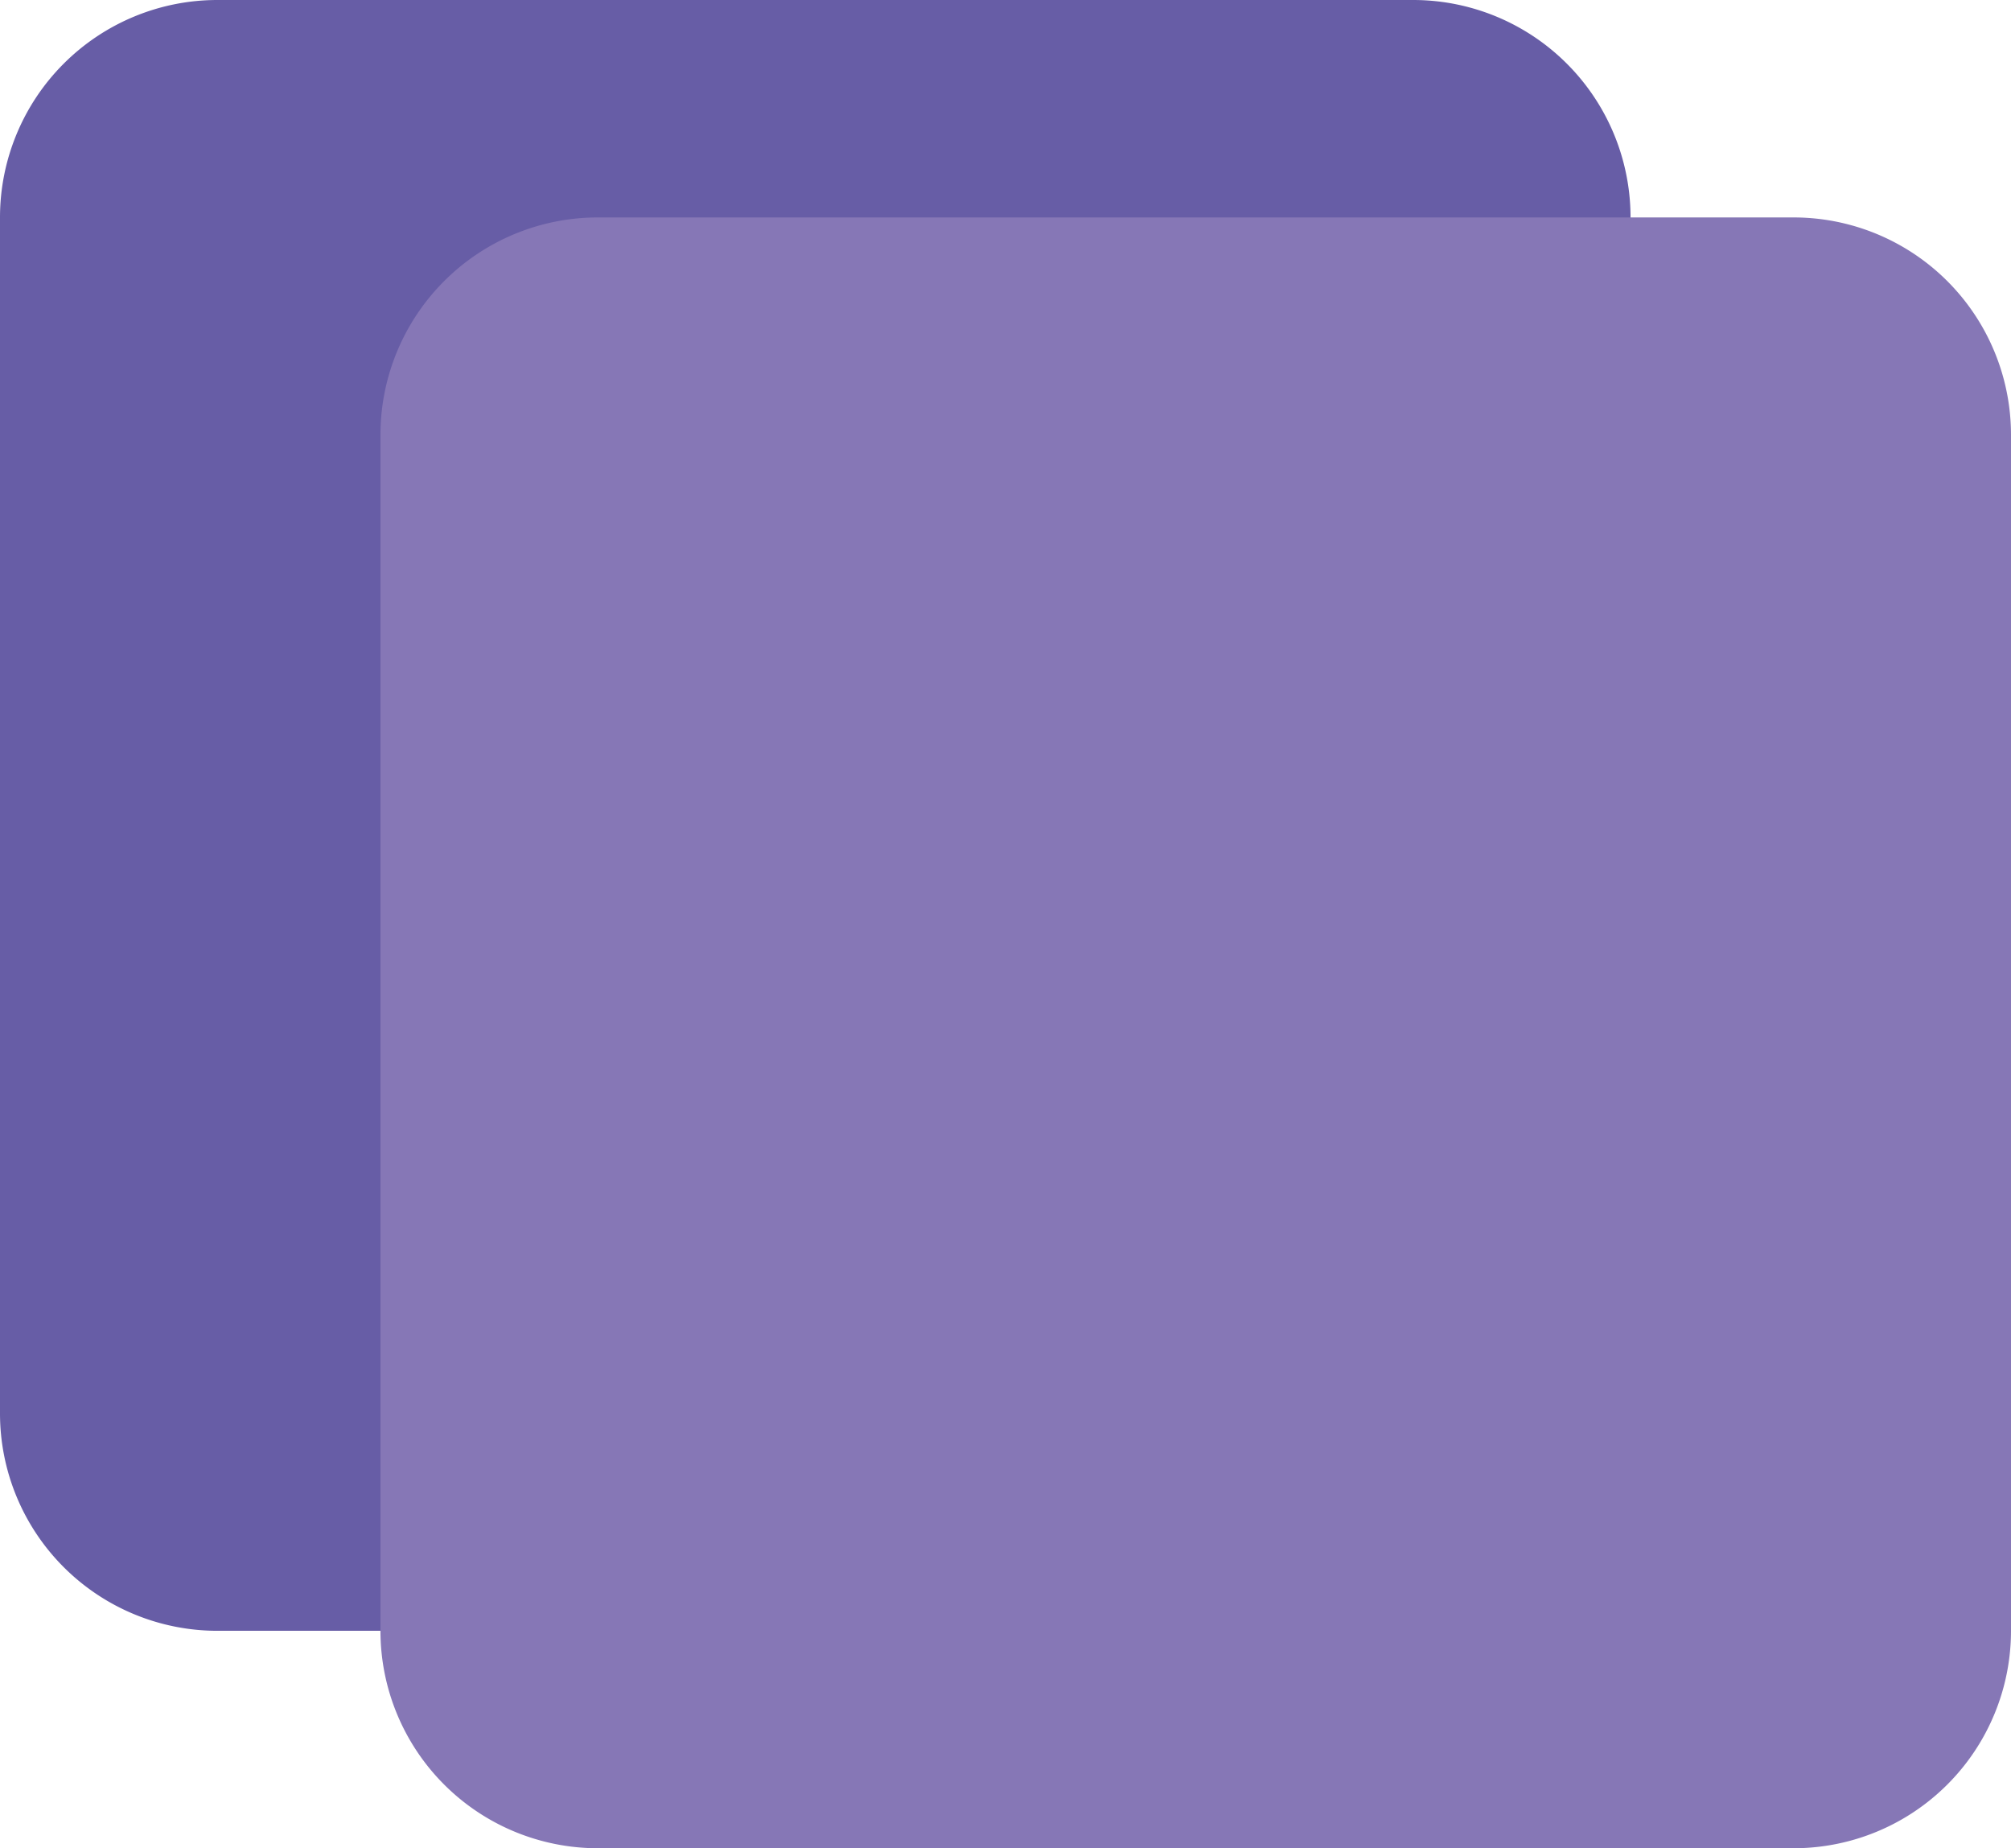 <svg xmlns="http://www.w3.org/2000/svg" width="37" height="34" fill="none"><path fill="#675DA6" d="M0 4a4 4 0 0 1 4-4h22a4 4 0 0 1 4 4v22a4 4 0 0 1-4 4H4a4 4 0 0 1-4-4V4Z"/><path fill="#8677B6" d="M7 8a4 4 0 0 1 4-4h22a4 4 0 0 1 4 4v22a4 4 0 0 1-4 4H11a4 4 0 0 1-4-4V8Z"/></svg>